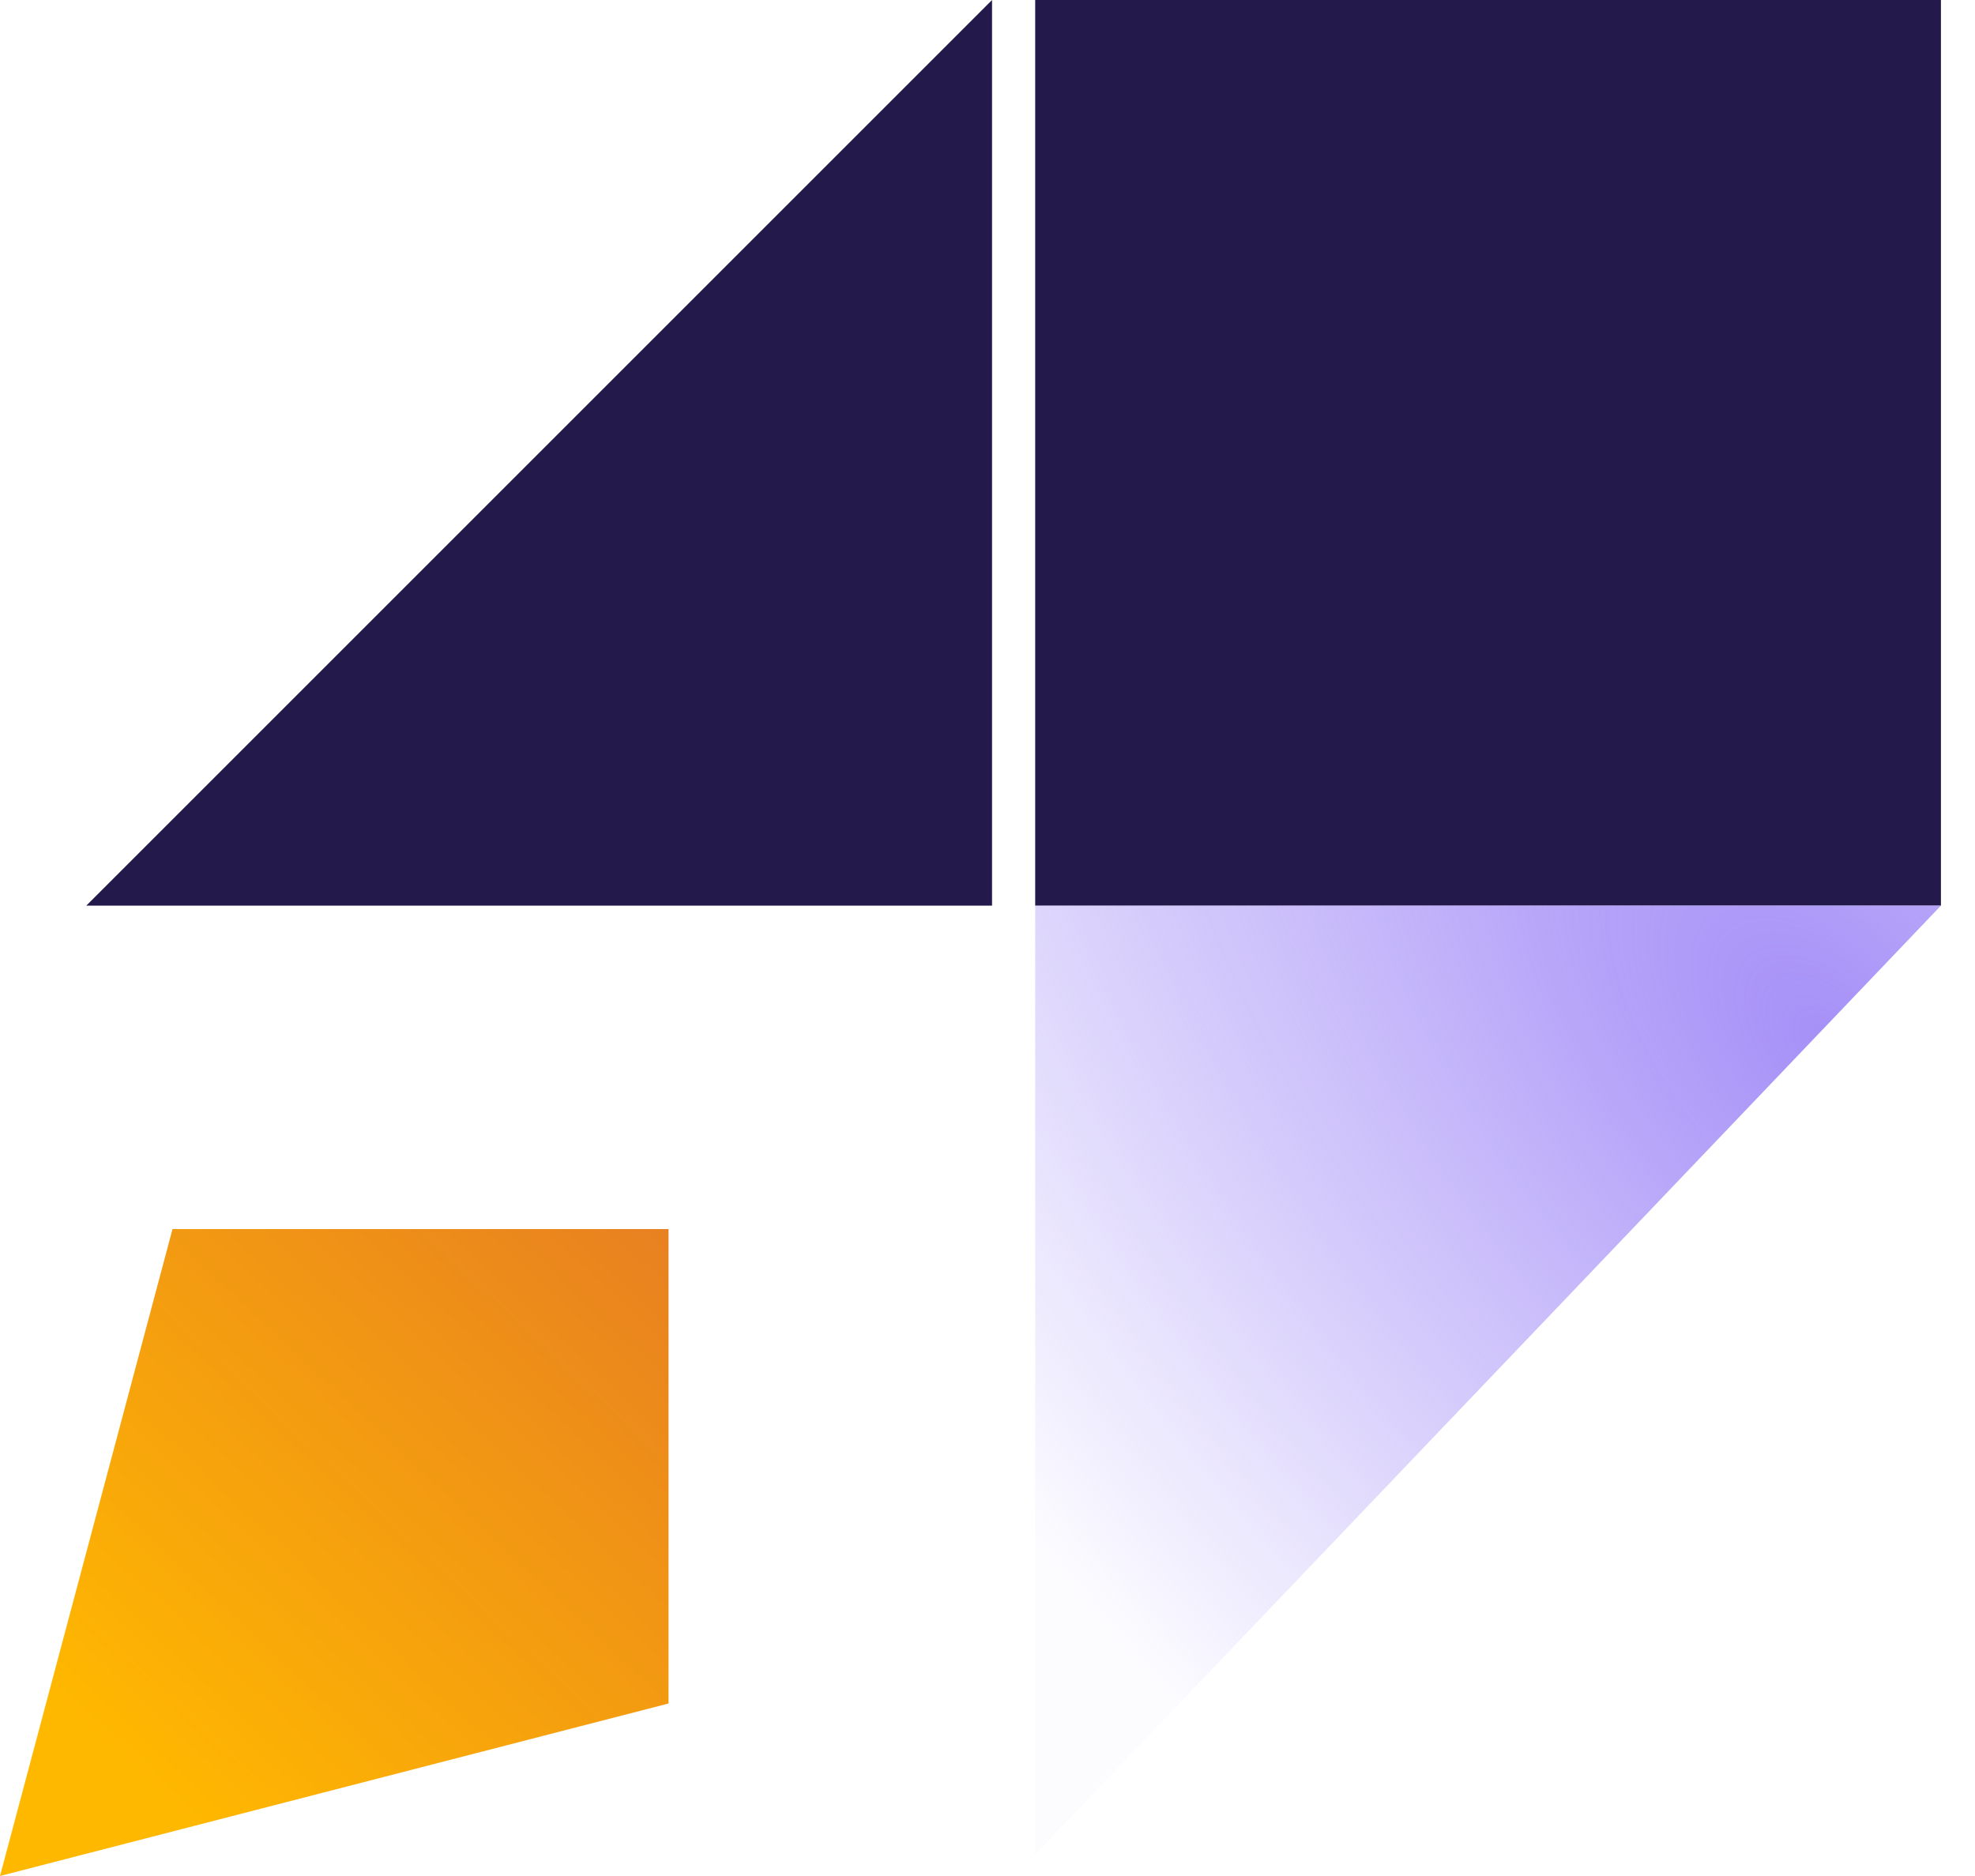 <svg width="20" height="19" viewBox="0 0 20 19" fill="none" xmlns="http://www.w3.org/2000/svg">
<path d="M1.747 12.448L0 19L6.77 17.253V12.448H1.747Z" fill="url(#paint0_linear_24_1727)"/>
<path d="M10.046 0L0.874 9.172H10.046V0Z" fill="#23194A"/>
<path d="M10.483 9.172V0H19.655V9.172H10.483Z" fill="#23194A"/>
<path d="M10.483 18.782V9.172H19.655L10.483 18.782Z" fill="#A58FF7" fill-opacity="0.03"/>
<path d="M10.483 18.782V9.172H19.655L10.483 18.782Z" fill="url(#paint1_radial_24_1727)"/>
<defs>
<linearGradient id="paint0_linear_24_1727" x1="6.793" y1="12.415" x2="1.464" y2="18.095" gradientUnits="userSpaceOnUse">
<stop stop-color="#E88021"/>
<stop offset="1" stop-color="#FFB800"/>
</linearGradient>
<radialGradient id="paint1_radial_24_1727" cx="0" cy="0" r="1" gradientUnits="userSpaceOnUse" gradientTransform="translate(18.563 10.701) rotate(138.814) scale(9.286 17.798)">
<stop stop-color="#A58FF7"/>
<stop offset="1" stop-color="#A590F7" stop-opacity="0"/>
</radialGradient>
</defs>
</svg>
